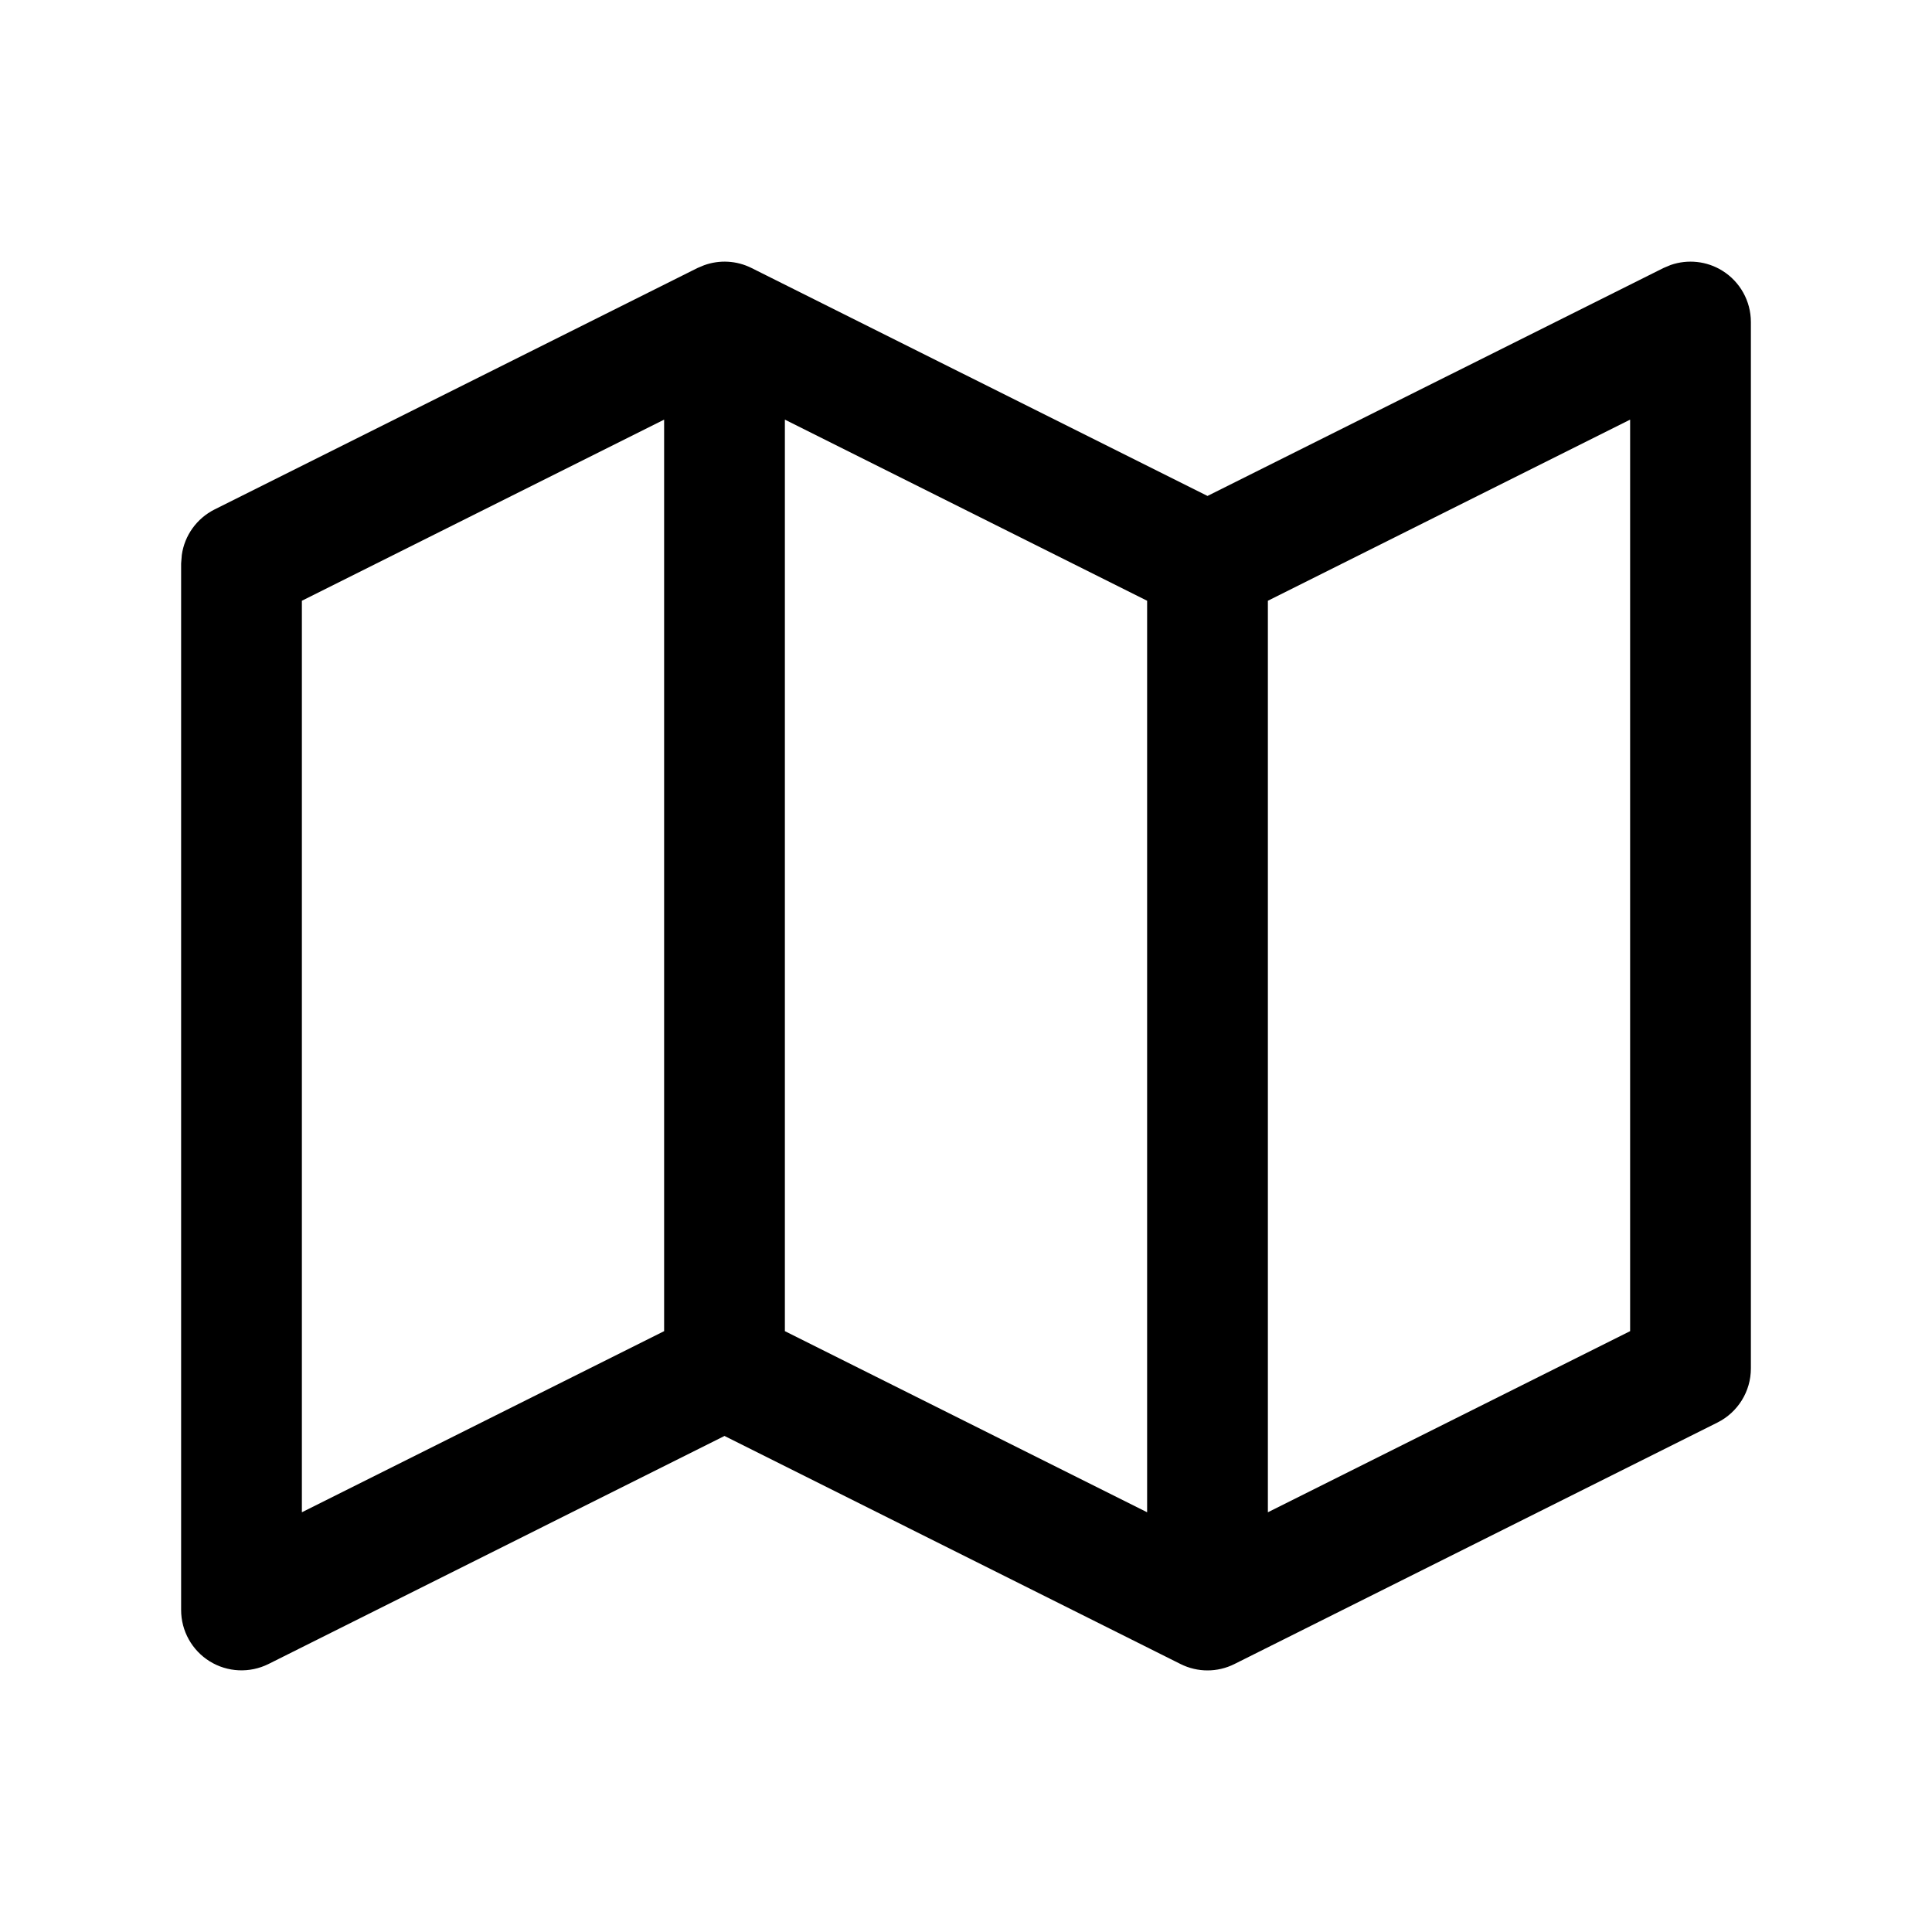<svg width="40" height="40" viewBox="0 0 20 20" fill="none" xmlns="http://www.w3.org/2000/svg">
<path d="M7.288 2.746C7.447 2.688 7.625 2.697 7.779 2.774L12.5 5.134L17.221 2.774L17.295 2.743C17.471 2.682 17.668 2.702 17.829 2.802C18.013 2.916 18.125 3.117 18.125 3.333V14.167C18.125 14.403 17.991 14.62 17.779 14.726L12.779 17.226C12.603 17.314 12.397 17.314 12.221 17.226L7.5 14.865L2.779 17.226C2.585 17.322 2.355 17.312 2.171 17.198C1.987 17.084 1.875 16.883 1.875 16.667V5.833L1.882 5.745C1.91 5.544 2.036 5.367 2.221 5.274L7.221 2.774L7.288 2.746ZM3.125 6.219V15.655L6.875 13.78V4.344L3.125 6.219ZM8.125 13.78L11.875 15.655V6.219L8.125 4.344V13.78ZM13.125 6.219V15.655L16.875 13.78V4.344L13.125 6.219Z" fill="black"/>
</svg>
